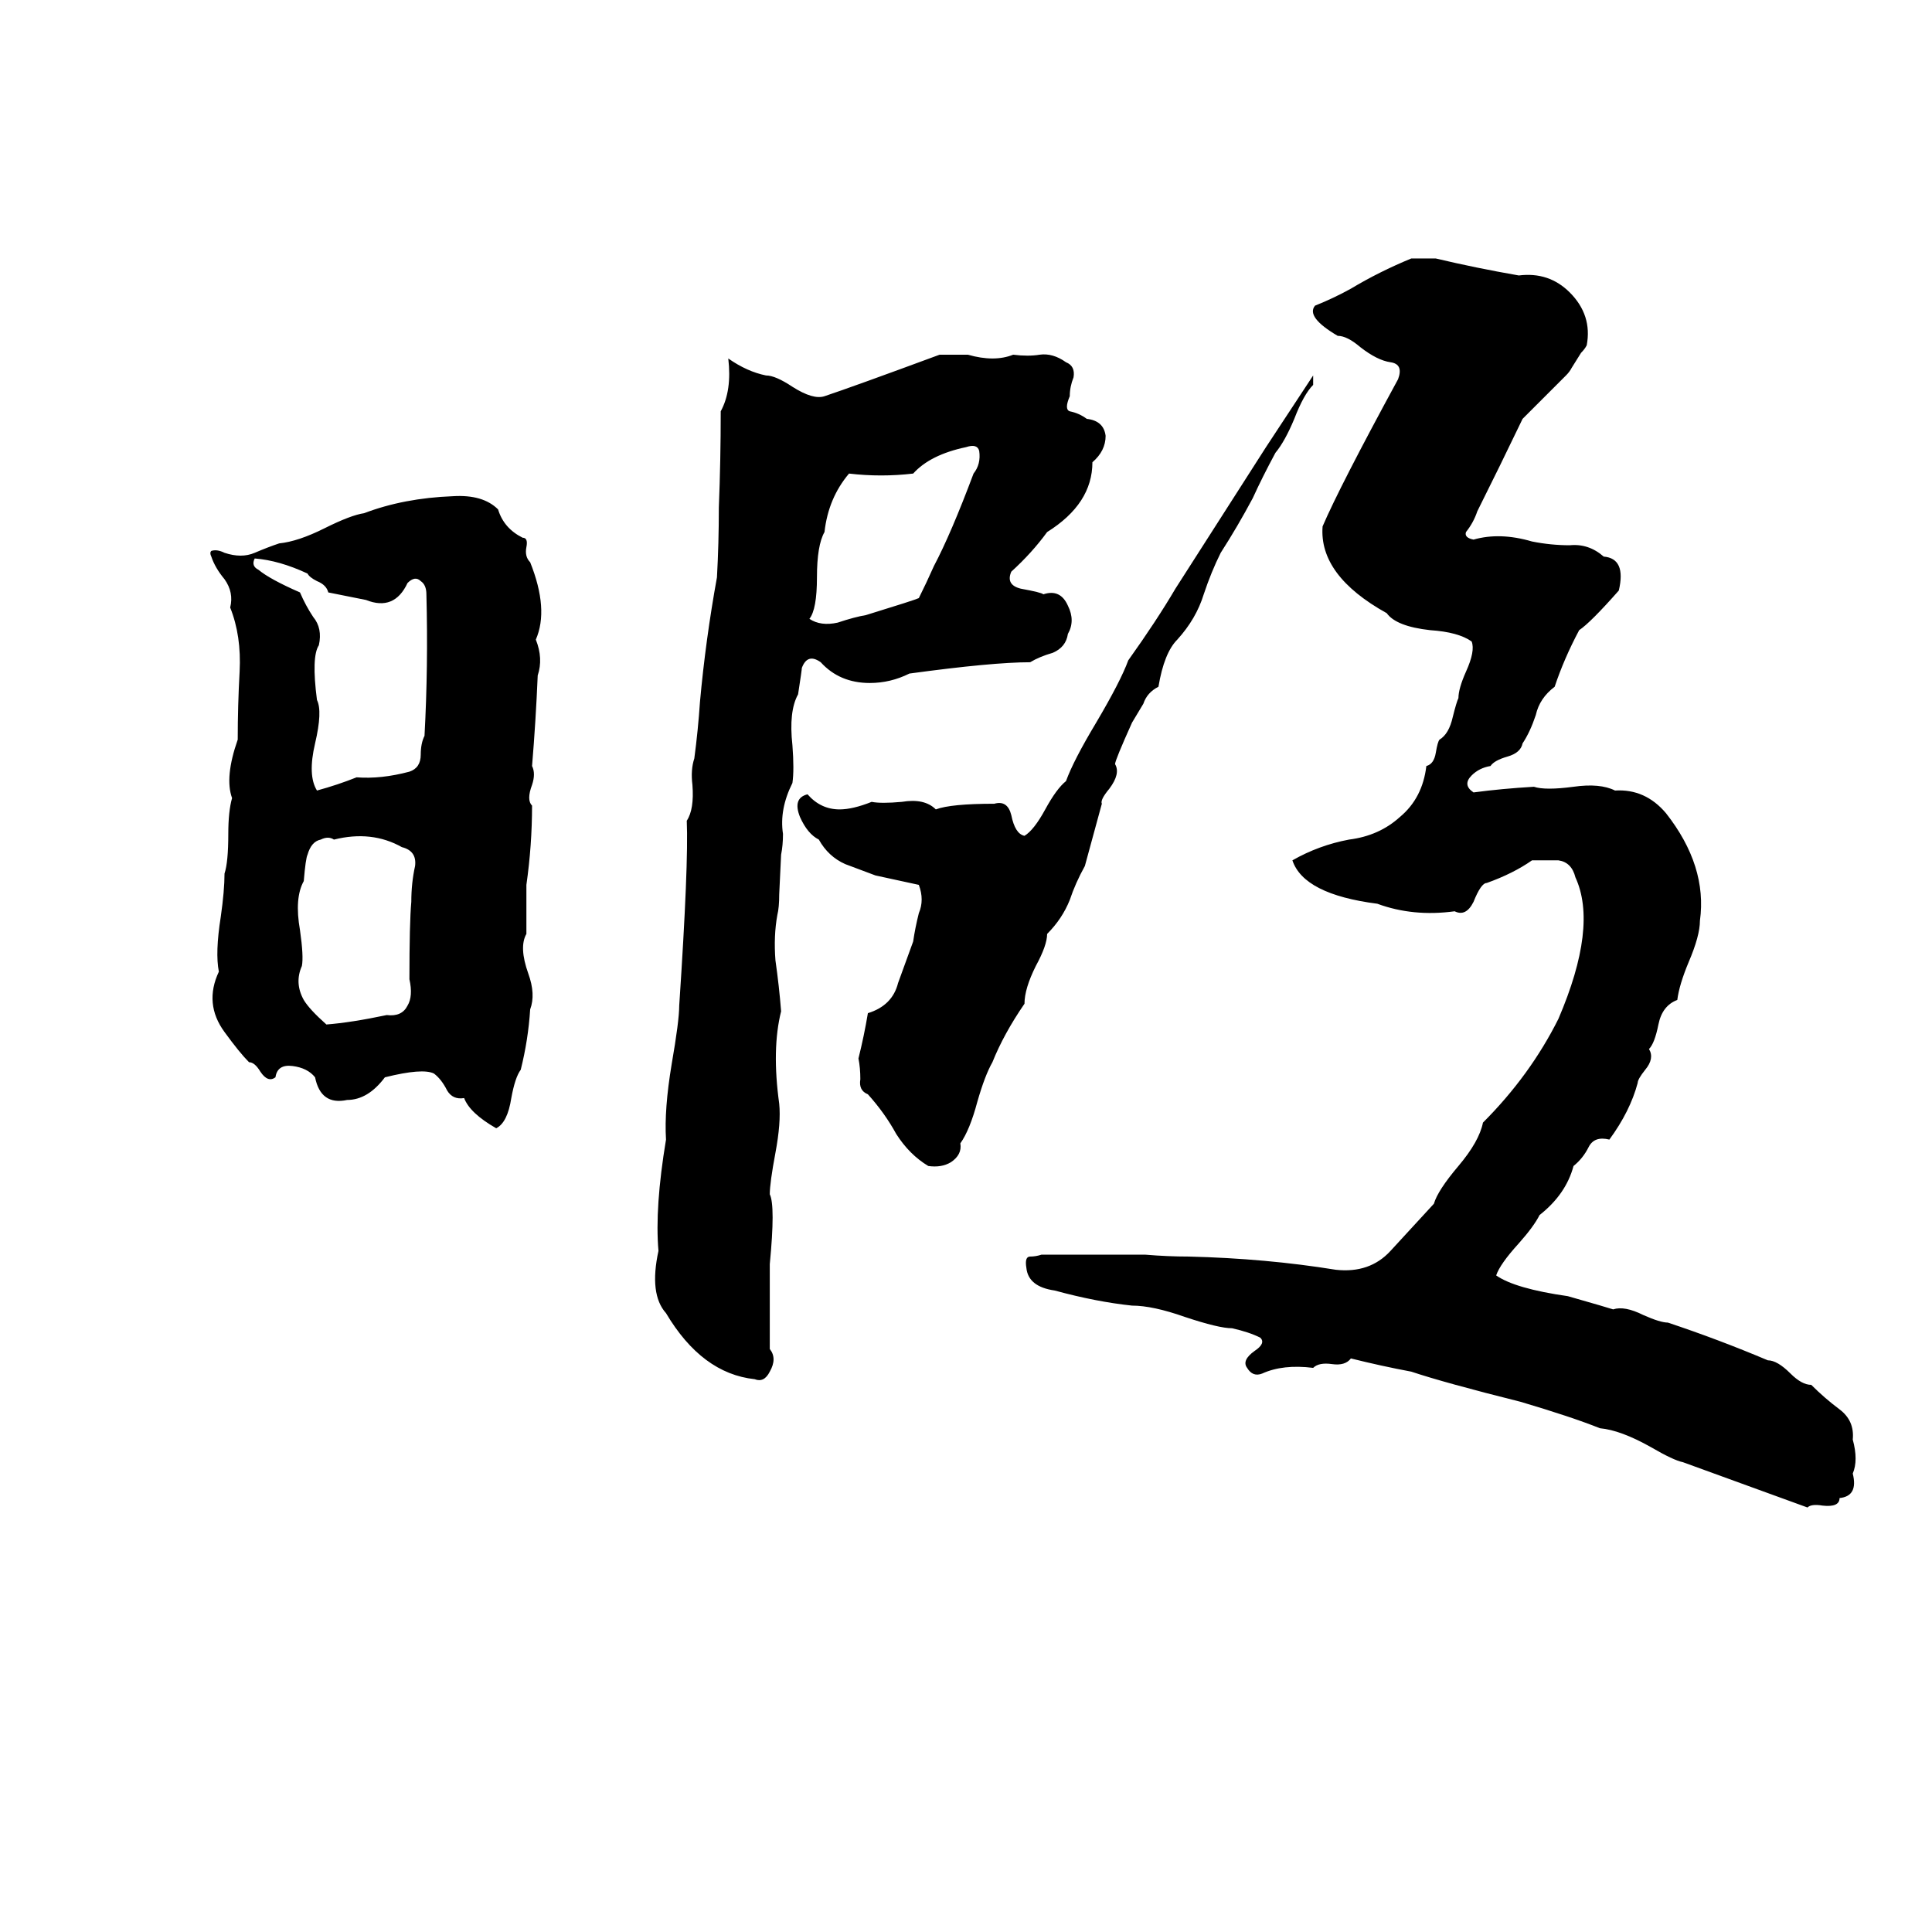 <svg xmlns="http://www.w3.org/2000/svg" viewBox="0 -800 1024 1024">
	<path fill="#000000" d="M748 -663H761Q782 -658 805 -654Q821 -656 832 -645Q844 -633 841 -617Q840 -615 838 -613L833 -605Q832 -603 830 -601L807 -578Q795 -553 783 -529Q781 -523 777 -518Q776 -515 781 -514Q795 -518 812 -513Q822 -511 832 -511Q842 -512 850 -505Q862 -504 858 -487Q843 -470 837 -466Q829 -451 824 -436Q816 -430 814 -421Q811 -412 807 -406Q806 -401 799 -399Q792 -397 790 -394Q784 -393 780 -389Q775 -384 781 -380Q796 -382 813 -383Q819 -381 834 -383Q848 -385 856 -381Q872 -382 883 -369Q905 -341 901 -312Q901 -304 895 -290Q890 -278 889 -270Q881 -267 879 -257Q877 -247 874 -244Q877 -239 872 -233Q868 -228 868 -226Q864 -211 853 -196Q845 -198 842 -192Q839 -186 834 -182Q830 -167 816 -156Q813 -150 805 -141Q795 -130 793 -124Q803 -117 831 -113Q852 -107 855 -106Q861 -108 871 -103Q880 -99 884 -99Q911 -90 937 -79Q942 -79 949 -72Q955 -66 960 -66Q967 -59 975 -53Q983 -47 982 -37Q985 -26 982 -19Q985 -7 975 -6Q975 -1 966 -2Q960 -3 958 -1Q925 -13 892 -25Q887 -26 875 -33Q859 -42 848 -43Q833 -49 806 -57Q766 -67 748 -73Q732 -76 716 -80Q713 -76 706 -77Q699 -78 696 -75Q680 -77 669 -72Q664 -70 661 -75Q658 -79 665 -84Q671 -88 668 -91Q662 -94 653 -96Q646 -96 628 -102Q611 -108 600 -108Q581 -110 559 -116Q545 -118 544 -128Q543 -134 546 -134Q549 -134 552 -135Q580 -135 607 -135Q619 -134 630 -134Q671 -133 708 -127Q726 -125 737 -137Q749 -150 760 -162Q762 -169 773 -182Q784 -195 786 -205Q811 -230 826 -260Q847 -309 835 -335Q833 -343 826 -344Q819 -344 812 -344Q802 -337 788 -332Q785 -332 781 -322Q777 -314 771 -317Q749 -314 730 -321Q691 -326 685 -344Q699 -352 715 -355Q731 -357 742 -367Q754 -377 756 -394Q760 -395 761 -401Q762 -407 763 -408Q768 -411 770 -420Q772 -428 773 -430Q773 -435 777 -444Q782 -455 780 -460Q773 -465 758 -466Q740 -468 735 -475Q699 -495 701 -521Q710 -542 741 -599Q744 -607 737 -608Q730 -609 721 -616Q714 -622 709 -622Q692 -632 697 -638Q707 -642 716 -647Q731 -656 748 -663ZM498 -612H513Q527 -608 537 -612Q545 -611 551 -612Q558 -613 565 -608Q570 -606 569 -600Q567 -595 567 -590Q564 -583 567 -582Q572 -581 576 -578Q585 -577 586 -569Q586 -561 579 -555Q579 -533 555 -518Q547 -507 536 -497Q533 -490 541 -488Q552 -486 553 -485Q562 -488 566 -479Q570 -471 566 -464Q565 -457 558 -454Q551 -452 546 -449Q526 -449 482 -443Q472 -438 461 -438Q445 -438 435 -449Q428 -454 425 -446Q425 -445 423 -432Q418 -423 420 -405Q421 -392 420 -385Q413 -371 415 -358Q415 -352 414 -347L413 -326Q413 -319 412 -315Q410 -304 411 -291Q413 -277 414 -264Q409 -244 413 -215Q414 -205 411 -189Q408 -173 408 -167Q411 -161 408 -130Q408 -107 408 -85Q412 -80 408 -73Q405 -67 400 -69Q372 -72 353 -104Q344 -114 349 -137Q347 -160 353 -196Q352 -212 356 -236Q360 -259 360 -267Q365 -342 364 -365Q368 -371 367 -384Q366 -392 368 -398Q370 -413 371 -428Q374 -461 380 -494Q381 -512 381 -531Q382 -556 382 -582Q388 -593 386 -610Q396 -603 406 -601Q411 -601 420 -595Q431 -588 437 -590Q452 -595 498 -612ZM696 -601V-596Q691 -591 686 -578Q681 -566 676 -560Q669 -547 664 -536Q656 -521 647 -507Q642 -497 638 -485Q634 -472 624 -461Q617 -454 614 -436Q608 -433 606 -427Q603 -422 600 -417Q591 -397 591 -395Q594 -390 588 -382Q583 -376 584 -374L575 -341Q570 -332 567 -323Q563 -313 555 -305Q555 -299 549 -288Q543 -276 543 -268Q532 -252 526 -237Q522 -230 518 -216Q514 -201 509 -194Q510 -188 504 -184Q499 -181 492 -182Q482 -188 475 -199Q469 -210 460 -220Q455 -222 456 -228Q456 -234 455 -239Q458 -251 460 -263Q473 -267 476 -279Q480 -290 484 -301Q485 -308 487 -316Q490 -323 487 -331L464 -336Q456 -339 448 -342Q439 -346 434 -355Q428 -358 424 -367Q420 -377 428 -379Q435 -371 445 -371Q452 -371 462 -375Q467 -374 478 -375Q490 -377 496 -371Q504 -374 527 -374Q534 -376 536 -368Q538 -358 543 -357Q548 -360 554 -371Q560 -382 565 -386Q569 -397 581 -417Q594 -439 598 -450Q613 -471 623 -488L671 -563Q675 -569 696 -601ZM512 -563Q493 -559 484 -549Q467 -547 450 -549Q439 -536 437 -518Q433 -511 433 -494Q433 -477 429 -472Q435 -468 444 -470Q453 -473 459 -474Q485 -482 487 -483Q491 -491 495 -500Q504 -517 516 -549Q520 -554 519 -561Q518 -565 512 -563ZM240 -537Q256 -538 264 -530Q267 -520 277 -515Q280 -515 279 -510Q278 -505 281 -502Q291 -477 284 -461Q288 -451 285 -442Q284 -418 282 -394Q284 -390 282 -384Q279 -376 282 -373Q282 -352 279 -331Q279 -318 279 -305Q275 -298 280 -284Q284 -273 281 -265Q280 -249 276 -233Q273 -229 271 -218Q269 -205 263 -202Q249 -210 246 -218Q240 -217 237 -222Q234 -228 230 -231Q224 -234 204 -229Q195 -217 184 -217Q170 -214 167 -229Q163 -234 155 -235Q147 -236 146 -229Q142 -226 138 -232Q135 -237 132 -237Q127 -242 119 -253Q108 -268 116 -285Q114 -295 117 -314Q119 -328 119 -337Q121 -343 121 -358Q121 -370 123 -377Q119 -388 126 -408Q126 -426 127 -444Q128 -463 122 -478Q124 -486 119 -493Q114 -499 112 -505Q111 -507 112 -508Q115 -509 119 -507Q128 -504 135 -507Q142 -510 148 -512Q158 -513 172 -520Q186 -527 193 -528Q214 -536 240 -537ZM135 -504Q133 -500 137 -498Q143 -493 159 -486Q162 -479 166 -473Q171 -467 169 -458Q165 -452 168 -429Q171 -423 167 -406Q163 -389 168 -381Q179 -384 189 -388Q202 -387 217 -391Q223 -393 223 -400Q223 -406 225 -410Q227 -447 226 -485Q226 -490 223 -492Q220 -495 216 -491Q209 -476 194 -482Q184 -484 174 -486Q173 -490 168 -492Q164 -494 163 -496Q148 -503 135 -504ZM177 -355Q174 -357 170 -355Q165 -354 163 -347Q162 -345 161 -333Q156 -324 159 -307Q161 -293 160 -288Q156 -279 161 -270Q164 -265 173 -257Q186 -258 205 -262Q213 -261 216 -267Q219 -272 217 -281Q217 -311 218 -322Q218 -332 220 -341Q221 -349 213 -351Q197 -360 177 -355Z"/>
</svg>